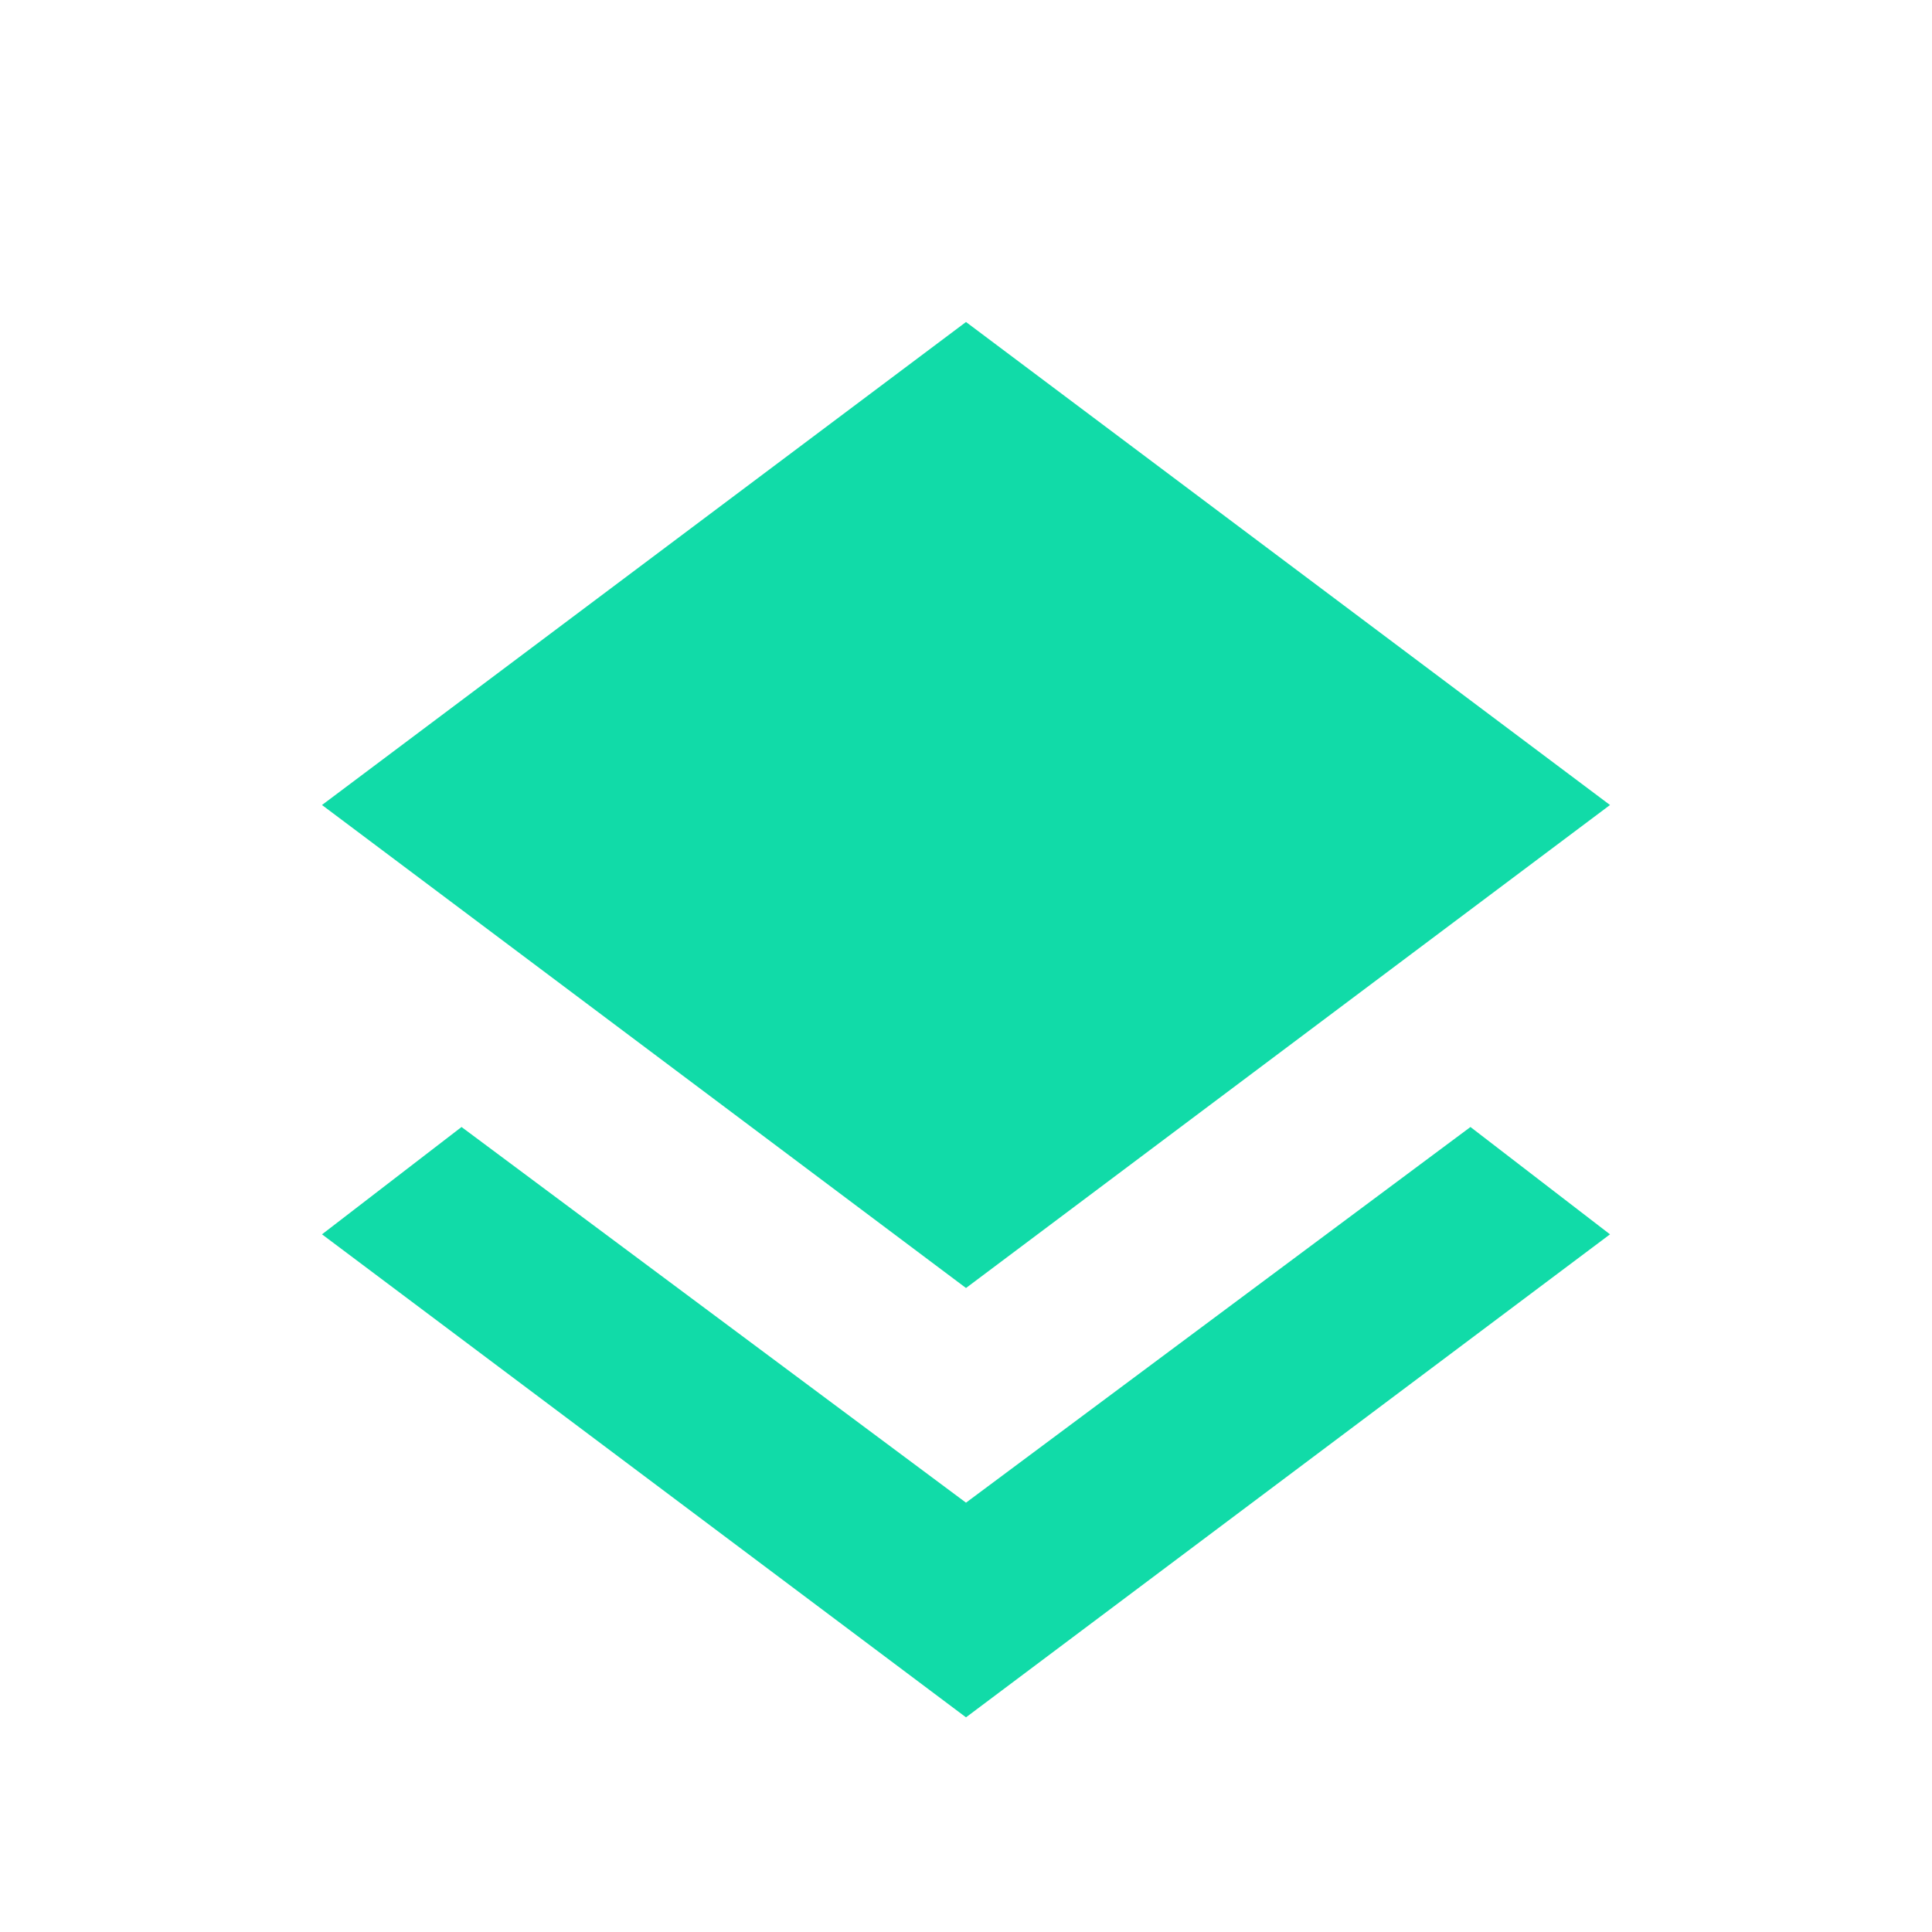 <?xml version="1.0" standalone="no"?><!DOCTYPE svg PUBLIC "-//W3C//DTD SVG 1.1//EN" "http://www.w3.org/Graphics/SVG/1.1/DTD/svg11.dtd"><svg t="1712031146107" class="icon" viewBox="0 0 1024 1024" version="1.1" xmlns="http://www.w3.org/2000/svg" p-id="6315" xmlns:xlink="http://www.w3.org/1999/xlink" width="24" height="24"><path d="M244.622 597.333L512 796.444l267.378-199.111 73.956 56.889L512 910.222l-341.333-256 73.956-56.889zM512 682.667L170.667 426.667 512 170.667l341.333 256L512 682.667z" p-id="6316" fill="#11dba8"></path></svg>
